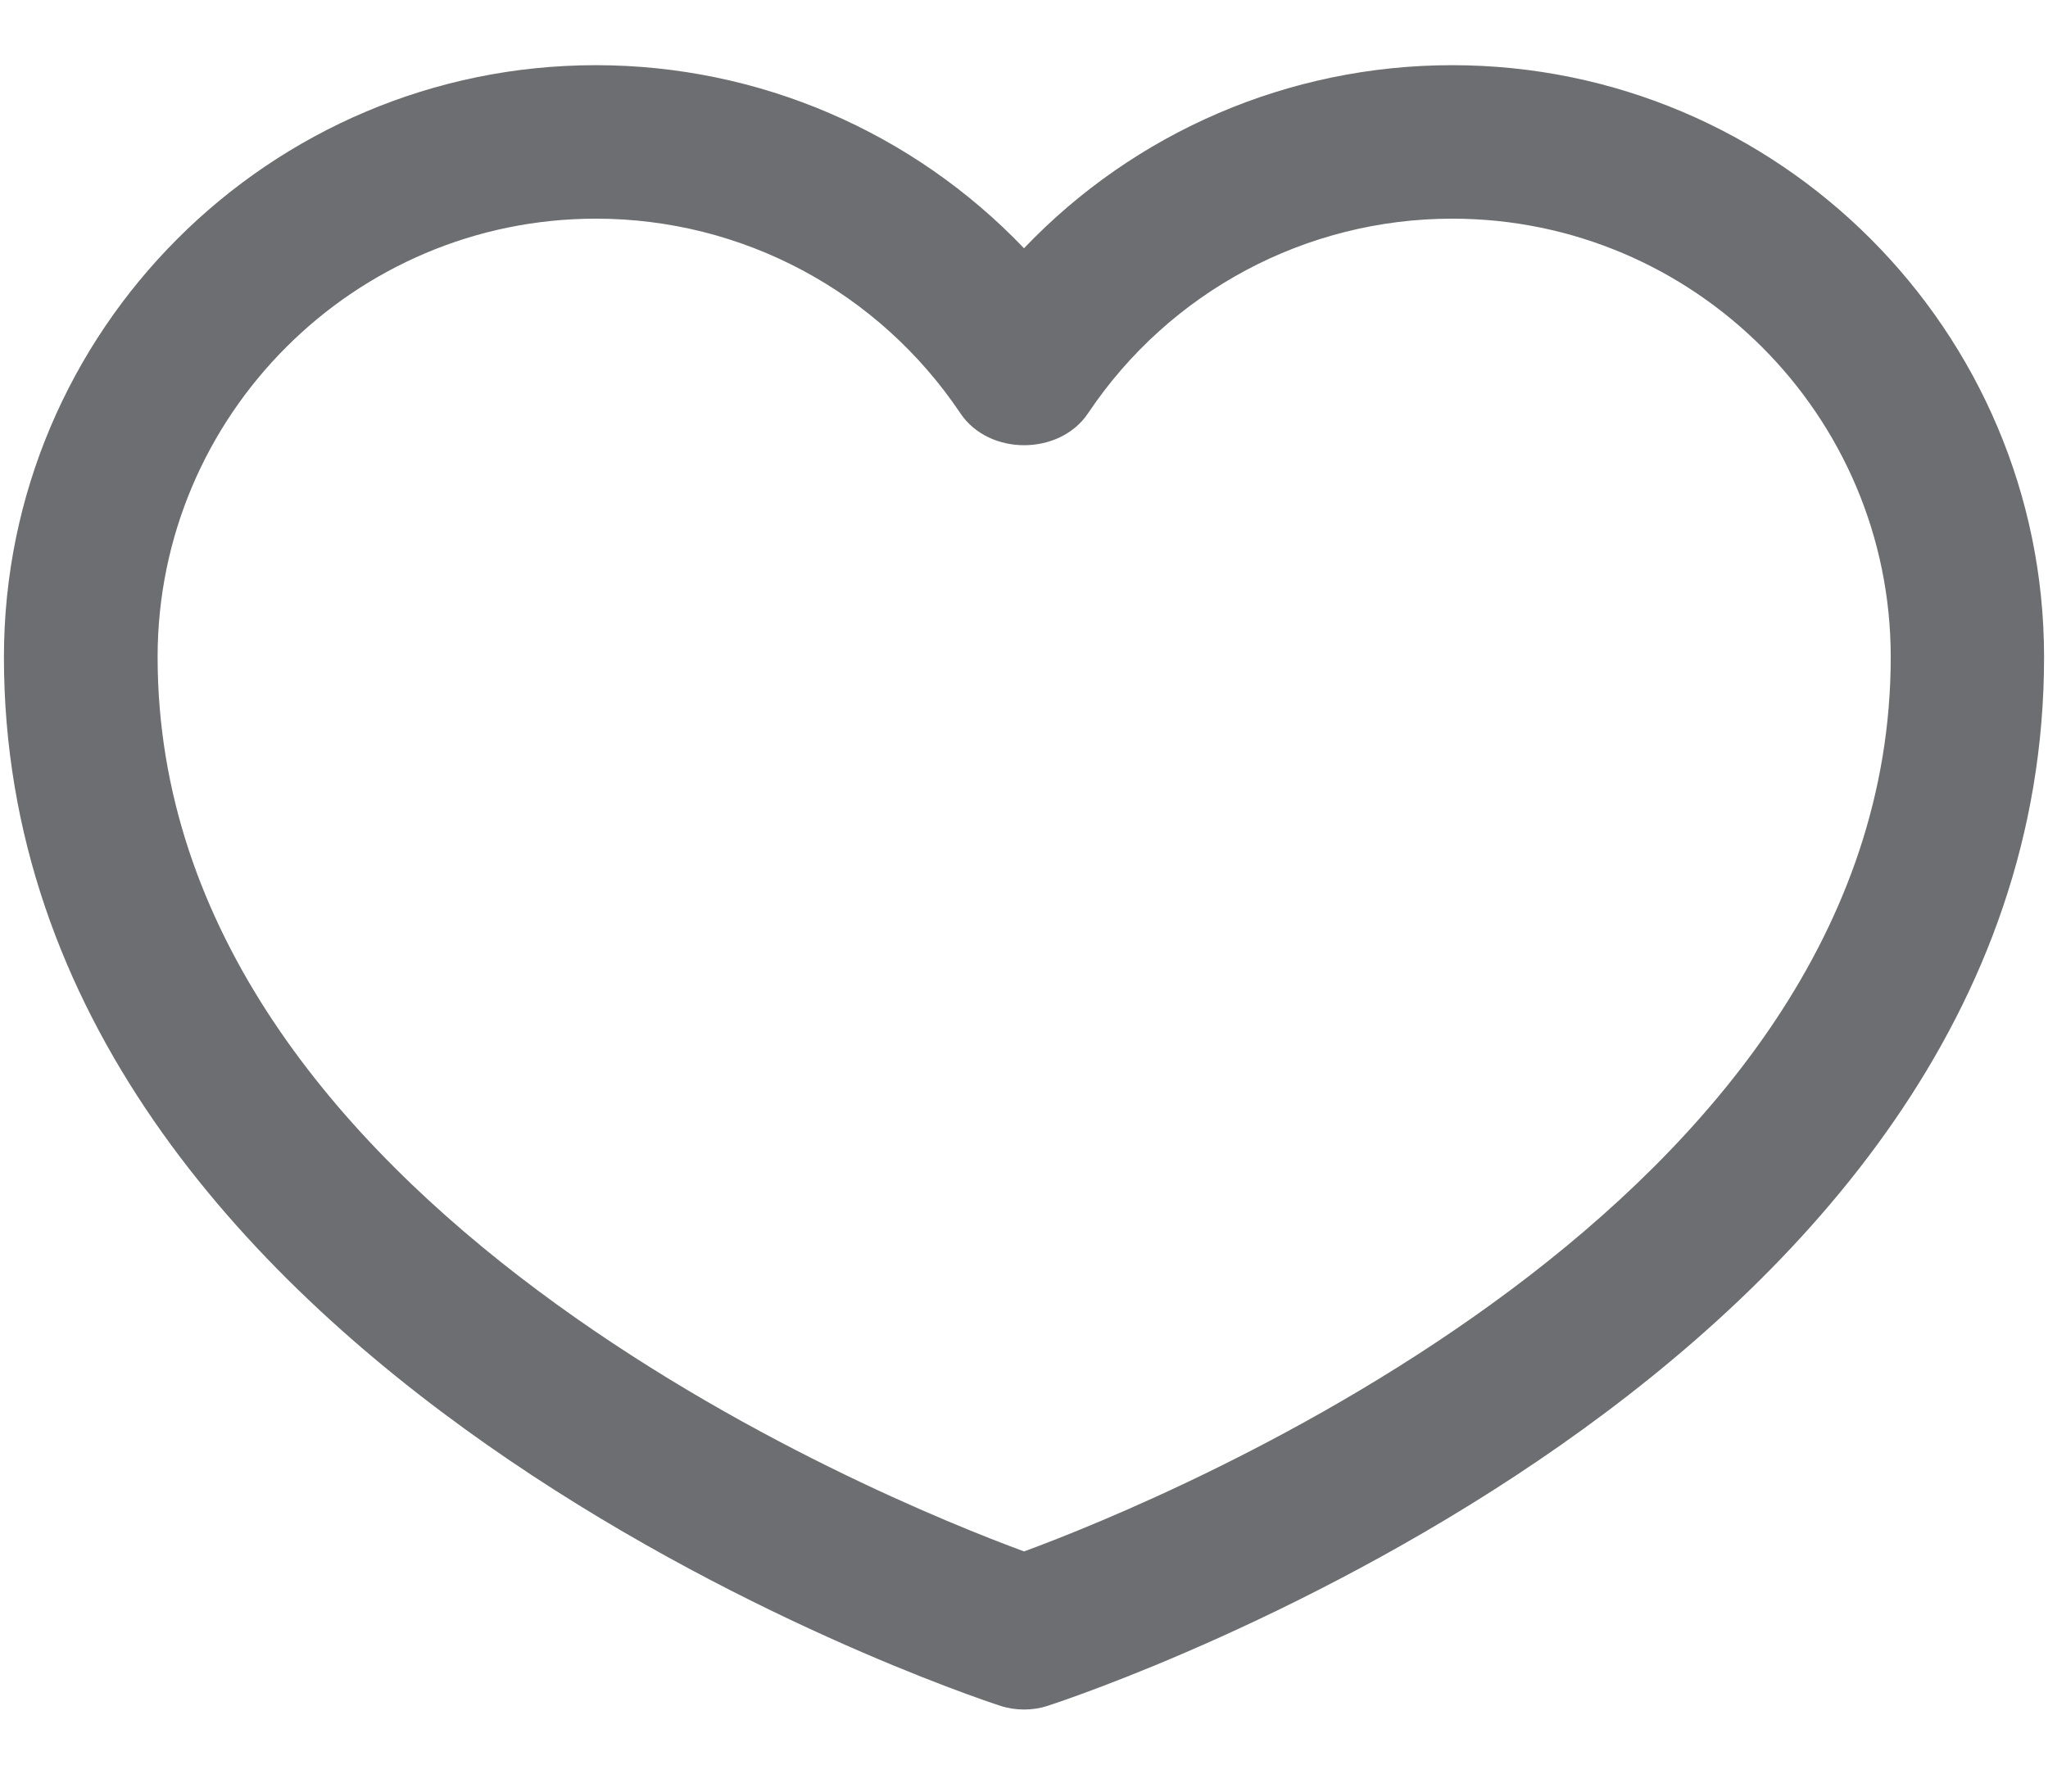 <?xml version="1.0" encoding="UTF-8" standalone="no"?>
<svg width="24px" height="21px" viewBox="0 0 24 21" version="1.1" xmlns="http://www.w3.org/2000/svg" xmlns:xlink="http://www.w3.org/1999/xlink">
    <!-- Generator: Sketch 3.8.2 (29753) - http://www.bohemiancoding.com/sketch -->
    <title>herz@3x</title>
    <desc>Created with Sketch.</desc>
    <defs></defs>
    <g id="Page-1" stroke="none" stroke-width="1" fill="none" fill-rule="evenodd">
        <g id="herz" fill="#6D6E71">
            <g id="noun_185685" transform="translate(0, 0.201)">
                <path d="M12.001,19.837 C11.907,19.837 11.813,19.823 11.721,19.793 C11.245,19.638 0.046,15.884 0.046,7.501 C0.046,3.675 3.158,0.563 6.983,0.563 C8.898,0.563 10.702,1.35 12,2.709 C13.298,1.348 15.103,0.563 17.017,0.563 C20.843,0.563 23.954,3.676 23.954,7.501 C23.954,15.886 12.756,19.639 12.279,19.793 C12.19,19.823 12.095,19.837 12.001,19.837 L12.001,19.837 Z M6.984,2.362 C4.151,2.362 1.847,4.668 1.847,7.5 C1.847,13.931 10.337,17.371 12.001,17.984 C13.664,17.371 22.157,13.92 22.157,7.5 C22.157,4.667 19.852,2.362 17.019,2.362 C15.304,2.362 13.706,3.215 12.75,4.644 C12.414,5.142 11.589,5.142 11.255,4.644 C10.296,3.214 8.699,2.362 6.984,2.362 L6.984,2.362 Z" id="Shape"></path>
            </g>
        </g>
    </g>
</svg>